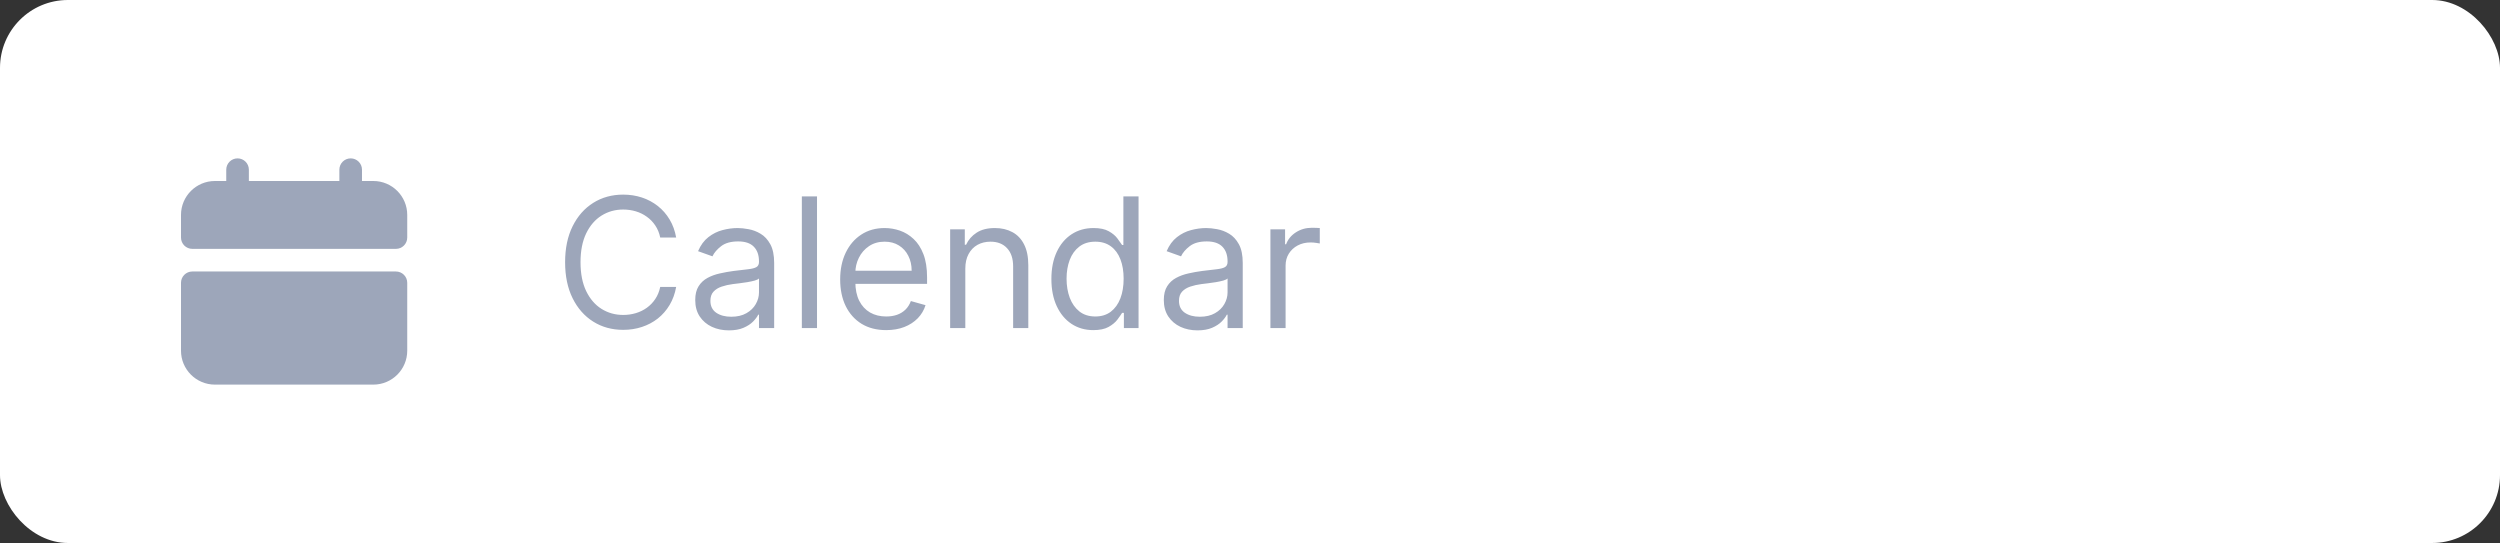 <svg width="221" height="48" viewBox="0 0 221 48" fill="none" xmlns="http://www.w3.org/2000/svg">
<rect x="0" y="0" width="221" height="48" fill="#333333" stroke="none"/>
<rect width="221" height="48" rx="6" fill="white"/>
<path d="M59.773 21H58.364C58.28 20.595 58.135 20.239 57.926 19.932C57.722 19.625 57.472 19.367 57.176 19.159C56.885 18.947 56.561 18.788 56.205 18.682C55.849 18.576 55.477 18.523 55.091 18.523C54.386 18.523 53.748 18.701 53.176 19.057C52.608 19.413 52.155 19.938 51.818 20.631C51.485 21.324 51.318 22.174 51.318 23.182C51.318 24.189 51.485 25.04 51.818 25.733C52.155 26.426 52.608 26.951 53.176 27.307C53.748 27.663 54.386 27.841 55.091 27.841C55.477 27.841 55.849 27.788 56.205 27.682C56.561 27.576 56.885 27.419 57.176 27.21C57.472 26.998 57.722 26.739 57.926 26.432C58.135 26.121 58.28 25.765 58.364 25.364H59.773C59.667 25.958 59.474 26.491 59.193 26.96C58.913 27.43 58.564 27.829 58.148 28.159C57.731 28.485 57.263 28.733 56.744 28.903C56.229 29.074 55.678 29.159 55.091 29.159C54.099 29.159 53.216 28.917 52.443 28.432C51.67 27.947 51.062 27.258 50.619 26.364C50.176 25.47 49.955 24.409 49.955 23.182C49.955 21.954 50.176 20.894 50.619 20C51.062 19.106 51.67 18.417 52.443 17.932C53.216 17.447 54.099 17.204 55.091 17.204C55.678 17.204 56.229 17.29 56.744 17.46C57.263 17.631 57.731 17.881 58.148 18.21C58.564 18.536 58.913 18.934 59.193 19.403C59.474 19.869 59.667 20.401 59.773 21ZM64.436 29.204C63.883 29.204 63.381 29.1 62.93 28.892C62.48 28.68 62.122 28.375 61.856 27.977C61.591 27.576 61.459 27.091 61.459 26.523C61.459 26.023 61.557 25.617 61.754 25.307C61.951 24.992 62.215 24.746 62.544 24.568C62.874 24.39 63.237 24.258 63.635 24.171C64.037 24.079 64.44 24.008 64.845 23.954C65.376 23.886 65.805 23.835 66.135 23.801C66.468 23.763 66.711 23.701 66.862 23.614C67.017 23.526 67.095 23.375 67.095 23.159V23.114C67.095 22.553 66.942 22.117 66.635 21.807C66.332 21.496 65.872 21.341 65.254 21.341C64.614 21.341 64.112 21.481 63.749 21.761C63.385 22.042 63.129 22.341 62.981 22.659L61.709 22.204C61.936 21.674 62.239 21.261 62.618 20.966C63.001 20.667 63.417 20.458 63.868 20.341C64.322 20.22 64.769 20.159 65.209 20.159C65.489 20.159 65.811 20.193 66.175 20.261C66.542 20.326 66.896 20.46 67.237 20.665C67.582 20.869 67.868 21.178 68.095 21.591C68.322 22.004 68.436 22.557 68.436 23.25V29H67.095V27.818H67.027C66.936 28.008 66.785 28.21 66.572 28.426C66.36 28.642 66.078 28.826 65.726 28.977C65.374 29.129 64.944 29.204 64.436 29.204ZM64.641 28C65.171 28 65.618 27.896 65.981 27.688C66.349 27.479 66.626 27.21 66.811 26.881C67.001 26.551 67.095 26.204 67.095 25.841V24.614C67.038 24.682 66.913 24.744 66.72 24.801C66.531 24.854 66.311 24.901 66.061 24.943C65.815 24.981 65.574 25.015 65.34 25.046C65.108 25.072 64.921 25.095 64.777 25.114C64.428 25.159 64.103 25.233 63.8 25.335C63.501 25.434 63.258 25.583 63.072 25.784C62.891 25.981 62.8 26.25 62.8 26.591C62.8 27.057 62.972 27.409 63.317 27.648C63.665 27.883 64.106 28 64.641 28ZM72.224 17.364V29H70.883V17.364H72.224ZM78.34 29.182C77.499 29.182 76.773 28.996 76.163 28.625C75.557 28.25 75.09 27.727 74.76 27.057C74.434 26.383 74.271 25.599 74.271 24.704C74.271 23.811 74.434 23.023 74.76 22.341C75.09 21.655 75.548 21.121 76.135 20.739C76.726 20.352 77.415 20.159 78.203 20.159C78.658 20.159 79.106 20.235 79.55 20.386C79.993 20.538 80.396 20.784 80.76 21.125C81.124 21.462 81.413 21.909 81.629 22.466C81.845 23.023 81.953 23.708 81.953 24.523V25.091H75.226V23.932H80.59C80.59 23.439 80.491 23 80.294 22.614C80.101 22.227 79.824 21.922 79.465 21.699C79.108 21.475 78.688 21.364 78.203 21.364C77.669 21.364 77.207 21.496 76.817 21.761C76.43 22.023 76.133 22.364 75.925 22.784C75.716 23.204 75.612 23.655 75.612 24.136V24.909C75.612 25.568 75.726 26.127 75.953 26.585C76.184 27.04 76.504 27.386 76.913 27.625C77.322 27.86 77.798 27.977 78.34 27.977C78.692 27.977 79.01 27.928 79.294 27.829C79.582 27.727 79.83 27.576 80.038 27.375C80.247 27.171 80.408 26.917 80.521 26.614L81.817 26.977C81.68 27.417 81.451 27.803 81.129 28.136C80.807 28.466 80.41 28.724 79.936 28.909C79.463 29.091 78.93 29.182 78.34 29.182ZM85.334 23.75V29H83.993V20.273H85.288V21.636H85.402C85.606 21.193 85.917 20.837 86.334 20.568C86.751 20.296 87.288 20.159 87.947 20.159C88.538 20.159 89.055 20.28 89.499 20.523C89.942 20.761 90.287 21.125 90.533 21.614C90.779 22.099 90.902 22.712 90.902 23.454V29H89.561V23.546C89.561 22.86 89.383 22.326 89.027 21.943C88.671 21.557 88.182 21.364 87.561 21.364C87.133 21.364 86.751 21.456 86.413 21.642C86.08 21.828 85.817 22.099 85.624 22.454C85.43 22.811 85.334 23.242 85.334 23.75ZM96.648 29.182C95.921 29.182 95.278 28.998 94.722 28.631C94.165 28.259 93.729 27.737 93.415 27.062C93.1 26.384 92.943 25.583 92.943 24.659C92.943 23.742 93.1 22.947 93.415 22.273C93.729 21.599 94.167 21.078 94.727 20.71C95.288 20.343 95.936 20.159 96.671 20.159C97.239 20.159 97.688 20.254 98.017 20.443C98.35 20.629 98.604 20.841 98.778 21.079C98.956 21.314 99.095 21.508 99.193 21.659H99.307V17.364H100.648V29H99.352V27.659H99.193C99.095 27.818 98.954 28.019 98.773 28.261C98.591 28.5 98.331 28.714 97.994 28.903C97.657 29.089 97.208 29.182 96.648 29.182ZM96.829 27.977C97.367 27.977 97.822 27.837 98.193 27.557C98.564 27.273 98.847 26.881 99.04 26.381C99.233 25.877 99.329 25.296 99.329 24.636C99.329 23.985 99.235 23.415 99.046 22.926C98.856 22.434 98.576 22.051 98.204 21.778C97.833 21.502 97.375 21.364 96.829 21.364C96.261 21.364 95.788 21.509 95.409 21.801C95.034 22.089 94.752 22.481 94.562 22.977C94.377 23.47 94.284 24.023 94.284 24.636C94.284 25.258 94.379 25.822 94.568 26.329C94.761 26.833 95.046 27.235 95.421 27.534C95.799 27.829 96.269 27.977 96.829 27.977ZM105.858 29.204C105.305 29.204 104.803 29.1 104.352 28.892C103.902 28.68 103.544 28.375 103.278 27.977C103.013 27.576 102.881 27.091 102.881 26.523C102.881 26.023 102.979 25.617 103.176 25.307C103.373 24.992 103.636 24.746 103.966 24.568C104.295 24.39 104.659 24.258 105.057 24.171C105.458 24.079 105.862 24.008 106.267 23.954C106.797 23.886 107.227 23.835 107.557 23.801C107.89 23.763 108.133 23.701 108.284 23.614C108.439 23.526 108.517 23.375 108.517 23.159V23.114C108.517 22.553 108.364 22.117 108.057 21.807C107.754 21.496 107.294 21.341 106.676 21.341C106.036 21.341 105.534 21.481 105.17 21.761C104.807 22.042 104.551 22.341 104.403 22.659L103.131 22.204C103.358 21.674 103.661 21.261 104.04 20.966C104.422 20.667 104.839 20.458 105.29 20.341C105.744 20.22 106.191 20.159 106.631 20.159C106.911 20.159 107.233 20.193 107.597 20.261C107.964 20.326 108.318 20.46 108.659 20.665C109.004 20.869 109.29 21.178 109.517 21.591C109.744 22.004 109.858 22.557 109.858 23.25V29H108.517V27.818H108.449C108.358 28.008 108.206 28.21 107.994 28.426C107.782 28.642 107.5 28.826 107.148 28.977C106.795 29.129 106.366 29.204 105.858 29.204ZM106.062 28C106.593 28 107.04 27.896 107.403 27.688C107.771 27.479 108.047 27.21 108.233 26.881C108.422 26.551 108.517 26.204 108.517 25.841V24.614C108.46 24.682 108.335 24.744 108.142 24.801C107.953 24.854 107.733 24.901 107.483 24.943C107.237 24.981 106.996 25.015 106.761 25.046C106.53 25.072 106.343 25.095 106.199 25.114C105.85 25.159 105.525 25.233 105.222 25.335C104.922 25.434 104.68 25.583 104.494 25.784C104.313 25.981 104.222 26.25 104.222 26.591C104.222 27.057 104.394 27.409 104.739 27.648C105.087 27.883 105.528 28 106.062 28ZM112.305 29V20.273H113.601V21.591H113.692C113.851 21.159 114.139 20.809 114.555 20.54C114.972 20.271 115.442 20.136 115.964 20.136C116.063 20.136 116.186 20.138 116.334 20.142C116.482 20.146 116.593 20.151 116.669 20.159V21.523C116.624 21.511 116.519 21.494 116.357 21.472C116.197 21.445 116.029 21.432 115.851 21.432C115.427 21.432 115.048 21.521 114.714 21.699C114.385 21.873 114.124 22.116 113.93 22.426C113.741 22.733 113.646 23.083 113.646 23.477V29H112.305Z" fill="#9DA6BA"/>
<path d="M16 25C16 24.448 16.448 24 17 24H35C35.552 24 36 24.448 36 25V31C36 32.657 34.657 34 33 34H19C17.343 34 16 32.657 16 31V25Z" fill="#9DA6BA"/>
<path d="M21 14C21.552 14 22 14.448 22 15V16H30V15C30 14.448 30.448 14 31 14C31.552 14 32 14.448 32 15V16H33C34.657 16 36 17.343 36 19V21C36 21.552 35.552 22 35 22H17C16.448 22 16 21.552 16 21V19C16 17.343 17.343 16 19 16H20V15C20 14.448 20.448 14 21 14Z" fill="#9DA6BA"/>
</svg>
